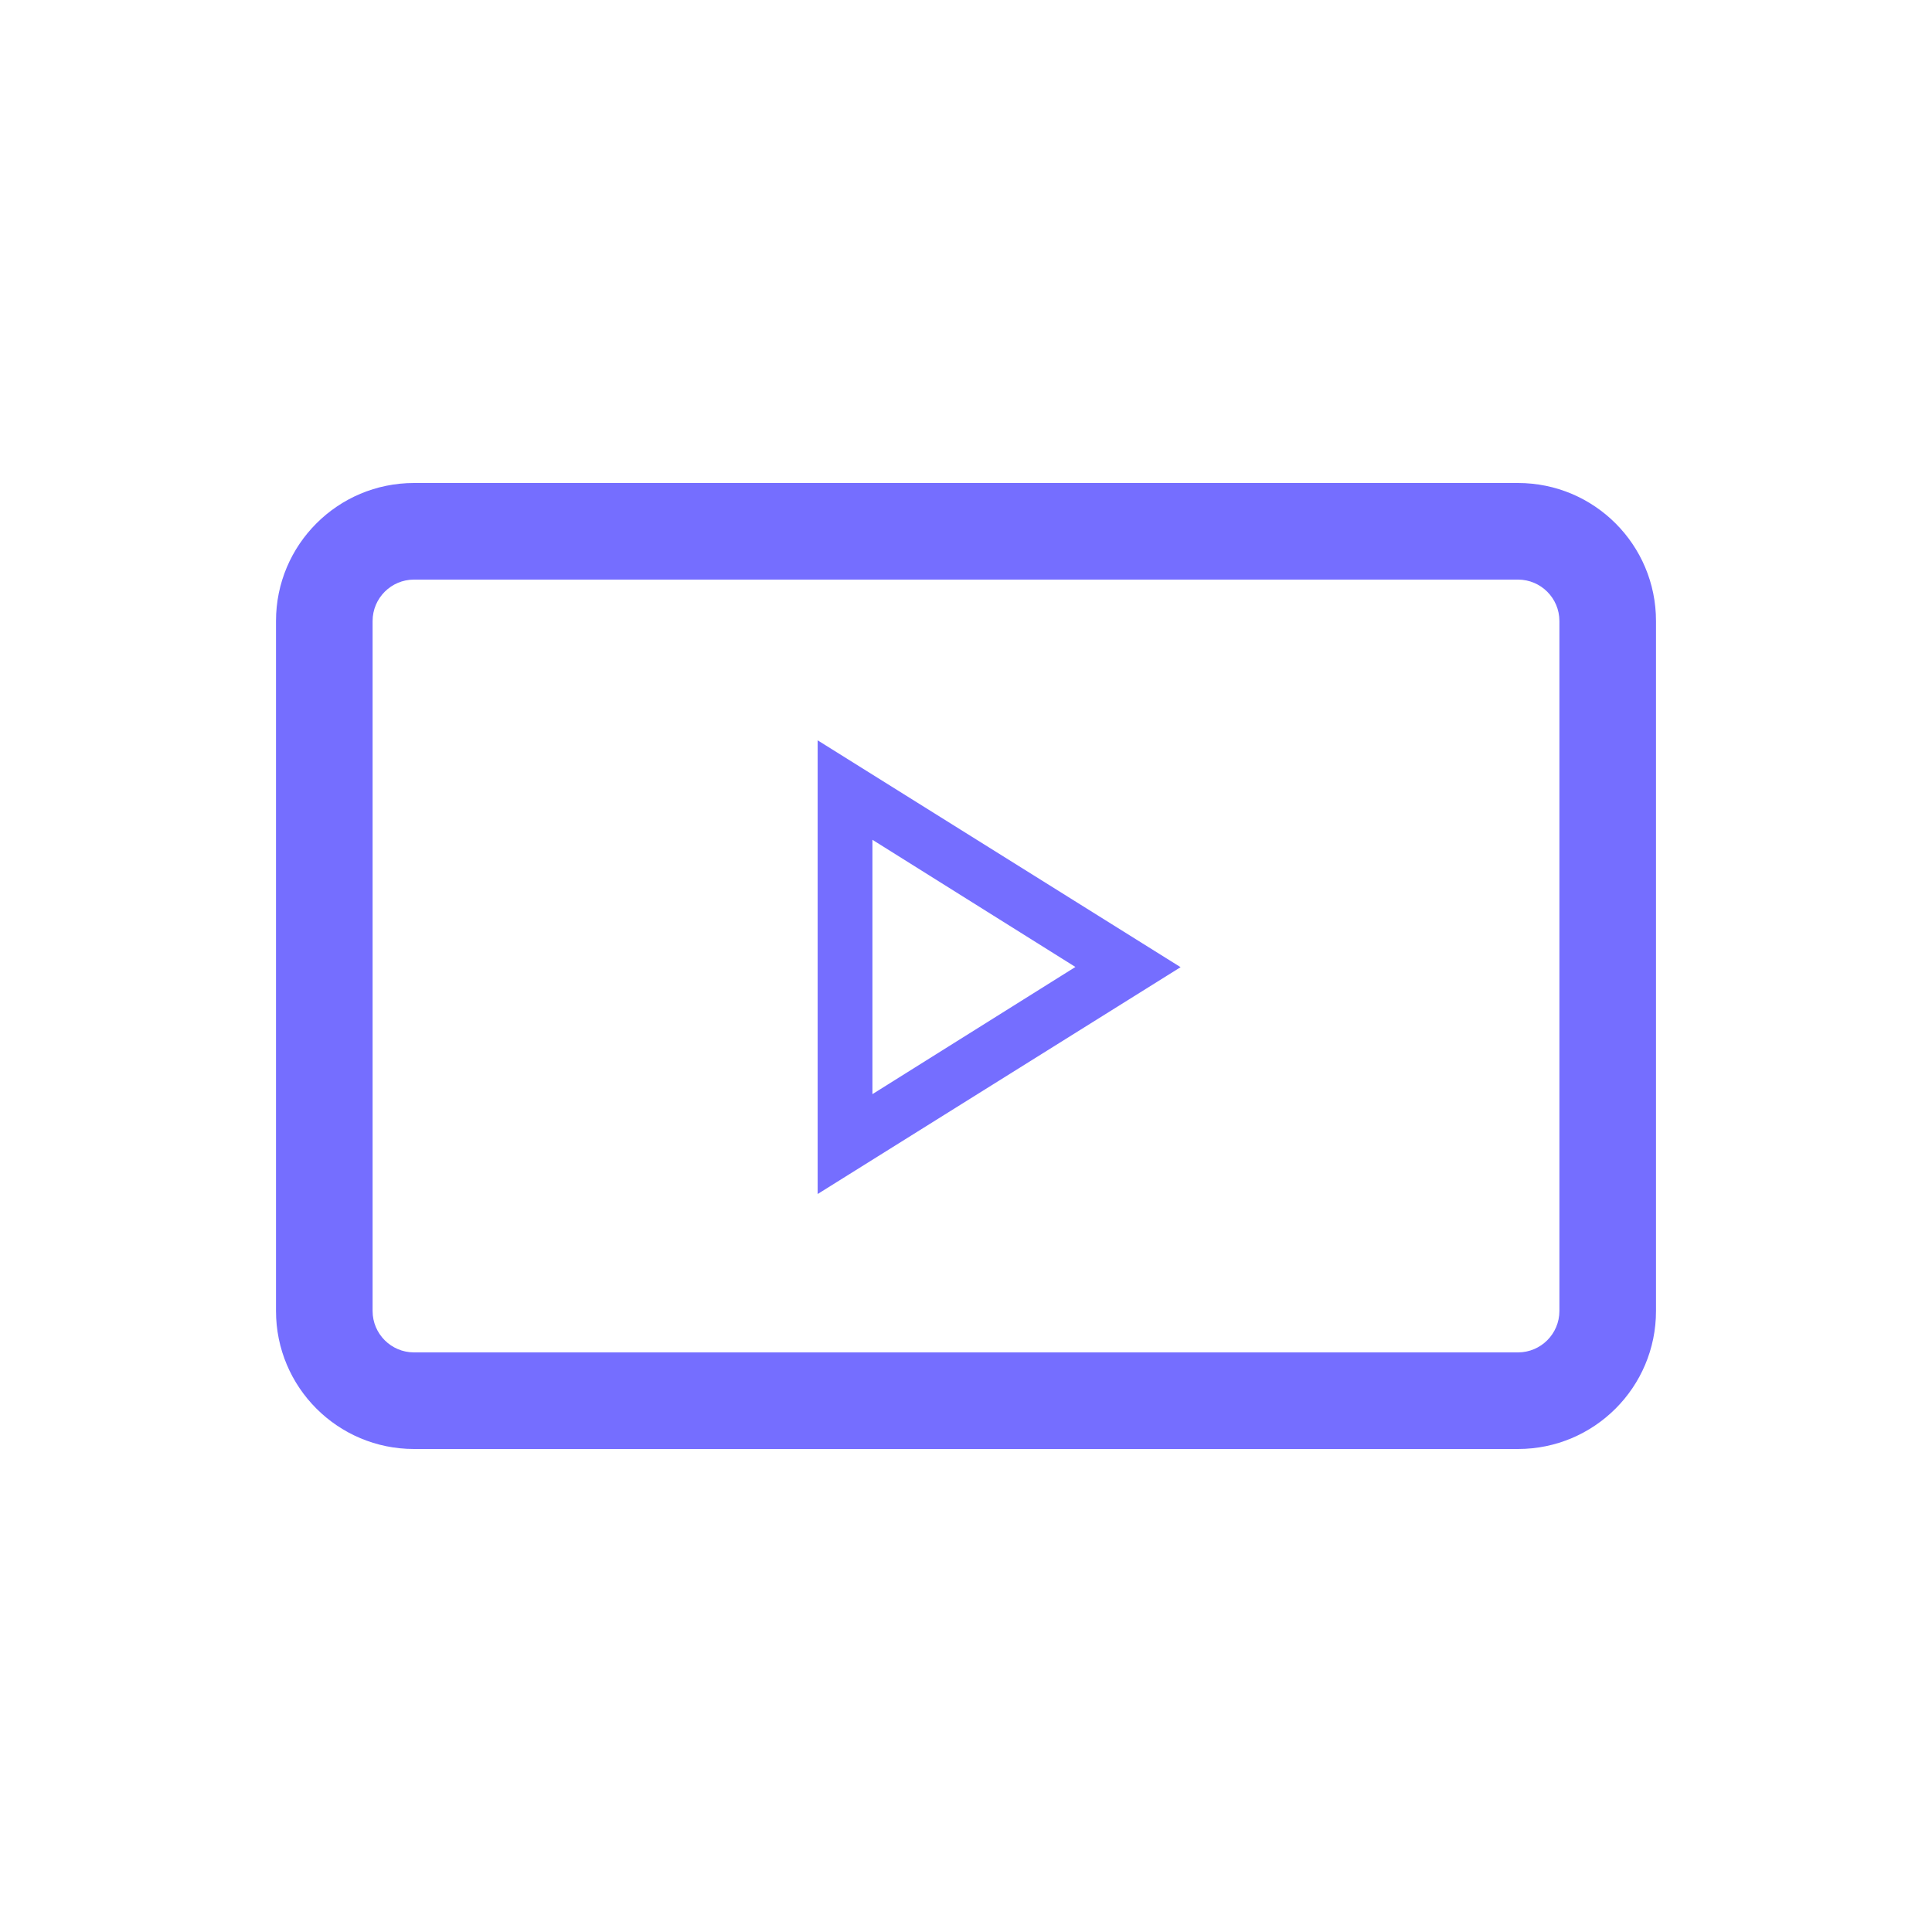 <svg xmlns="http://www.w3.org/2000/svg" width="28" height="28" viewBox="0 0 28 28">
  <defs>
    <style>
      .cls-1, .cls-3 {
        fill: none;
      }

      .cls-2, .cls-5 {
        fill: #756eff;
      }

      .cls-2 {
        stroke: #756eff;
        stroke-width: 0.3px;
      }

      .cls-4, .cls-5 {
        stroke: none;
      }
    </style>
  </defs>
  <g id="meus_envios-mouseover" data-name="meus envios-mouseover" transform="translate(-38 -421)">
    <g id="my_videos" data-name="my videos" transform="translate(42 428)">
      <g id="Path_15" data-name="Path 15" class="cls-1">
        <path class="cls-4" d="M2,0H18a2,2,0,0,1,2,2V12a2,2,0,0,1-2,2H2a2,2,0,0,1-2-2V2A2,2,0,0,1,2,0Z"/>
        <path class="cls-5" d="M 2 1.4 C 1.669 1.4 1.4 1.669 1.4 2 L 1.4 12 C 1.4 12.331 1.669 12.6 2 12.6 L 18 12.6 C 18.331 12.6 18.6 12.331 18.6 12 L 18.6 2 C 18.6 1.669 18.331 1.4 18 1.4 L 2 1.4 M 2 0 L 18 0 C 19.105 0 20 0.895 20 2 L 20 12 C 20 13.105 19.105 14 18 14 L 2 14 C 0.895 14 0 13.105 0 12 L 0 2 C 0 0.895 0.895 0 2 0 Z"/>
      </g>
      <path id="play001_-_E09A" data-name="play001 - E09A" class="cls-2" d="M-14.655-47.64v6.034l4.827-3.017Zm.494.9,3.374,2.114-3.374,2.114Z" transform="translate(22.655 51.64)"/>
    </g>
    <rect id="Rectangle_119" data-name="Rectangle 119" class="cls-3" width="28" height="28" transform="translate(38 421)"/>
  </g>
</svg>
